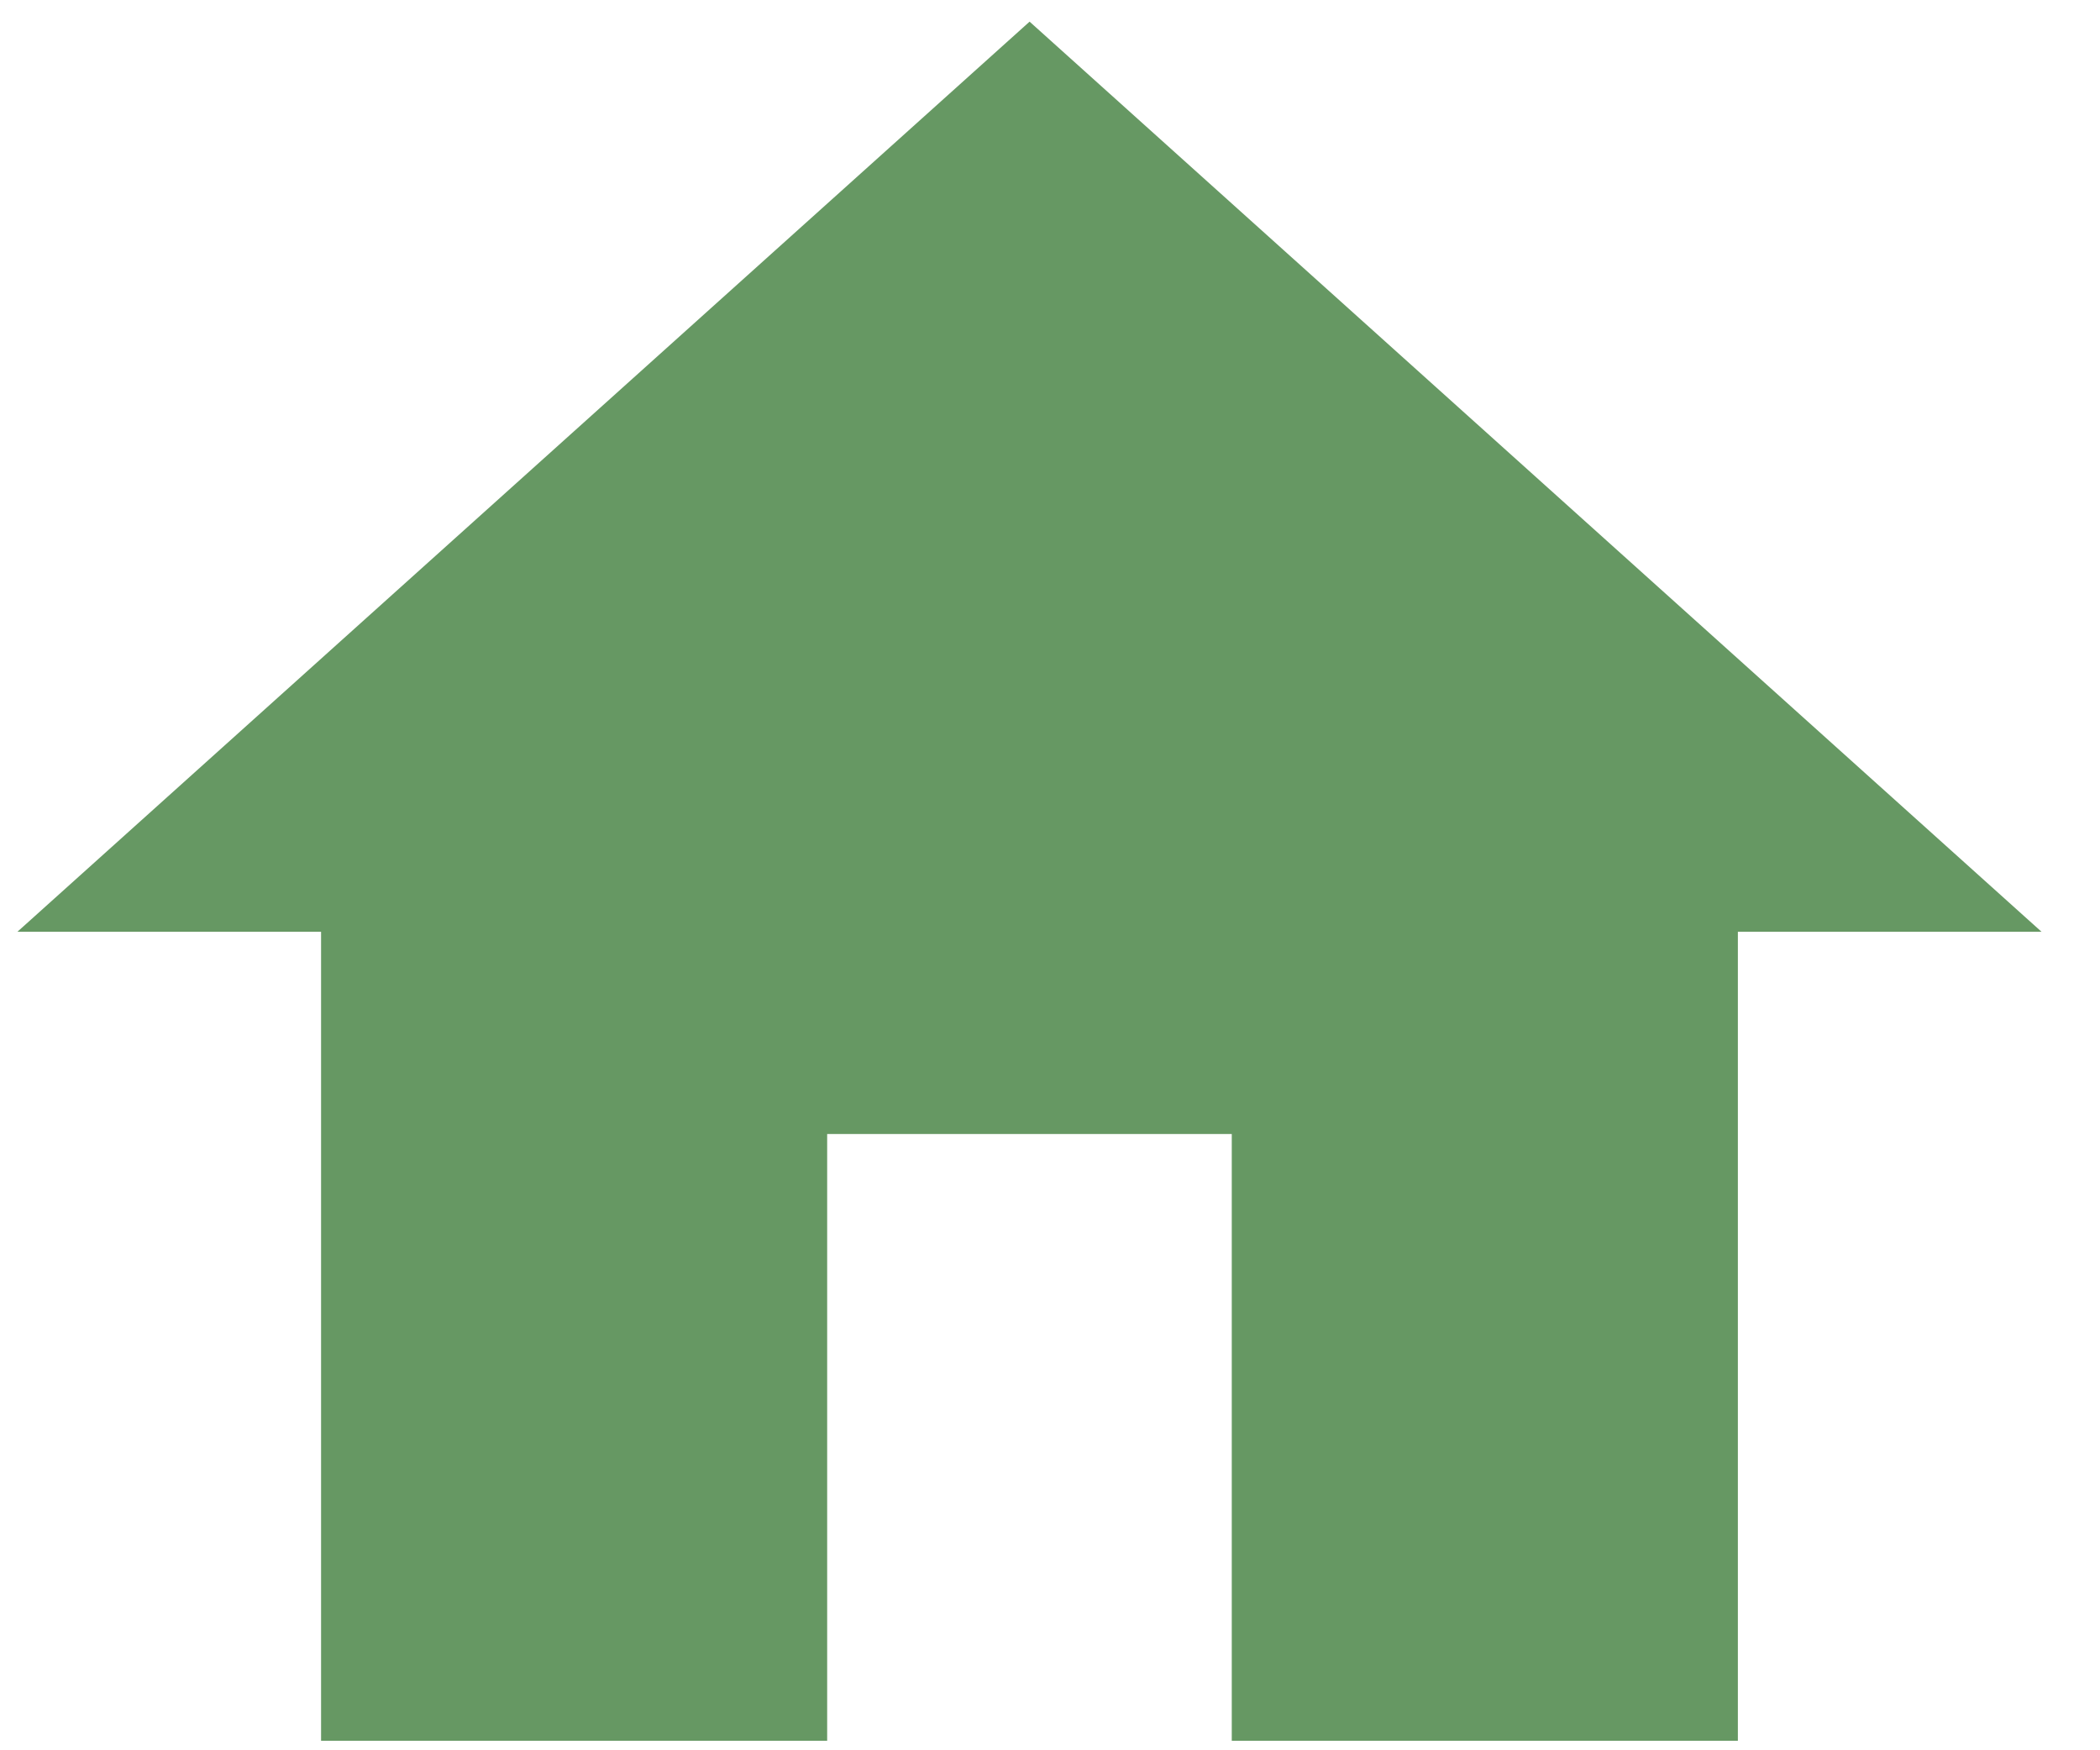 <?xml version="1.0" encoding="UTF-8" standalone="no"?><svg width='36' height='30' viewBox='0 0 36 30' fill='none' xmlns='http://www.w3.org/2000/svg'>
<g clip-path='url(#clip0_1_86)'>
<path d='M14.18 29.837V19.437H21.116V29.837H29.792V15.971H34.998L17.65 0.371L0.298 15.971H5.504V29.837H14.18Z' fill='#669863'/>
</g>
<defs>
<clipPath id='clip0_1_86'>
<rect width='34.704' height='29.466' fill='white' transform='translate(0.298 0.371)'/>
</clipPath>
</defs>
</svg>

